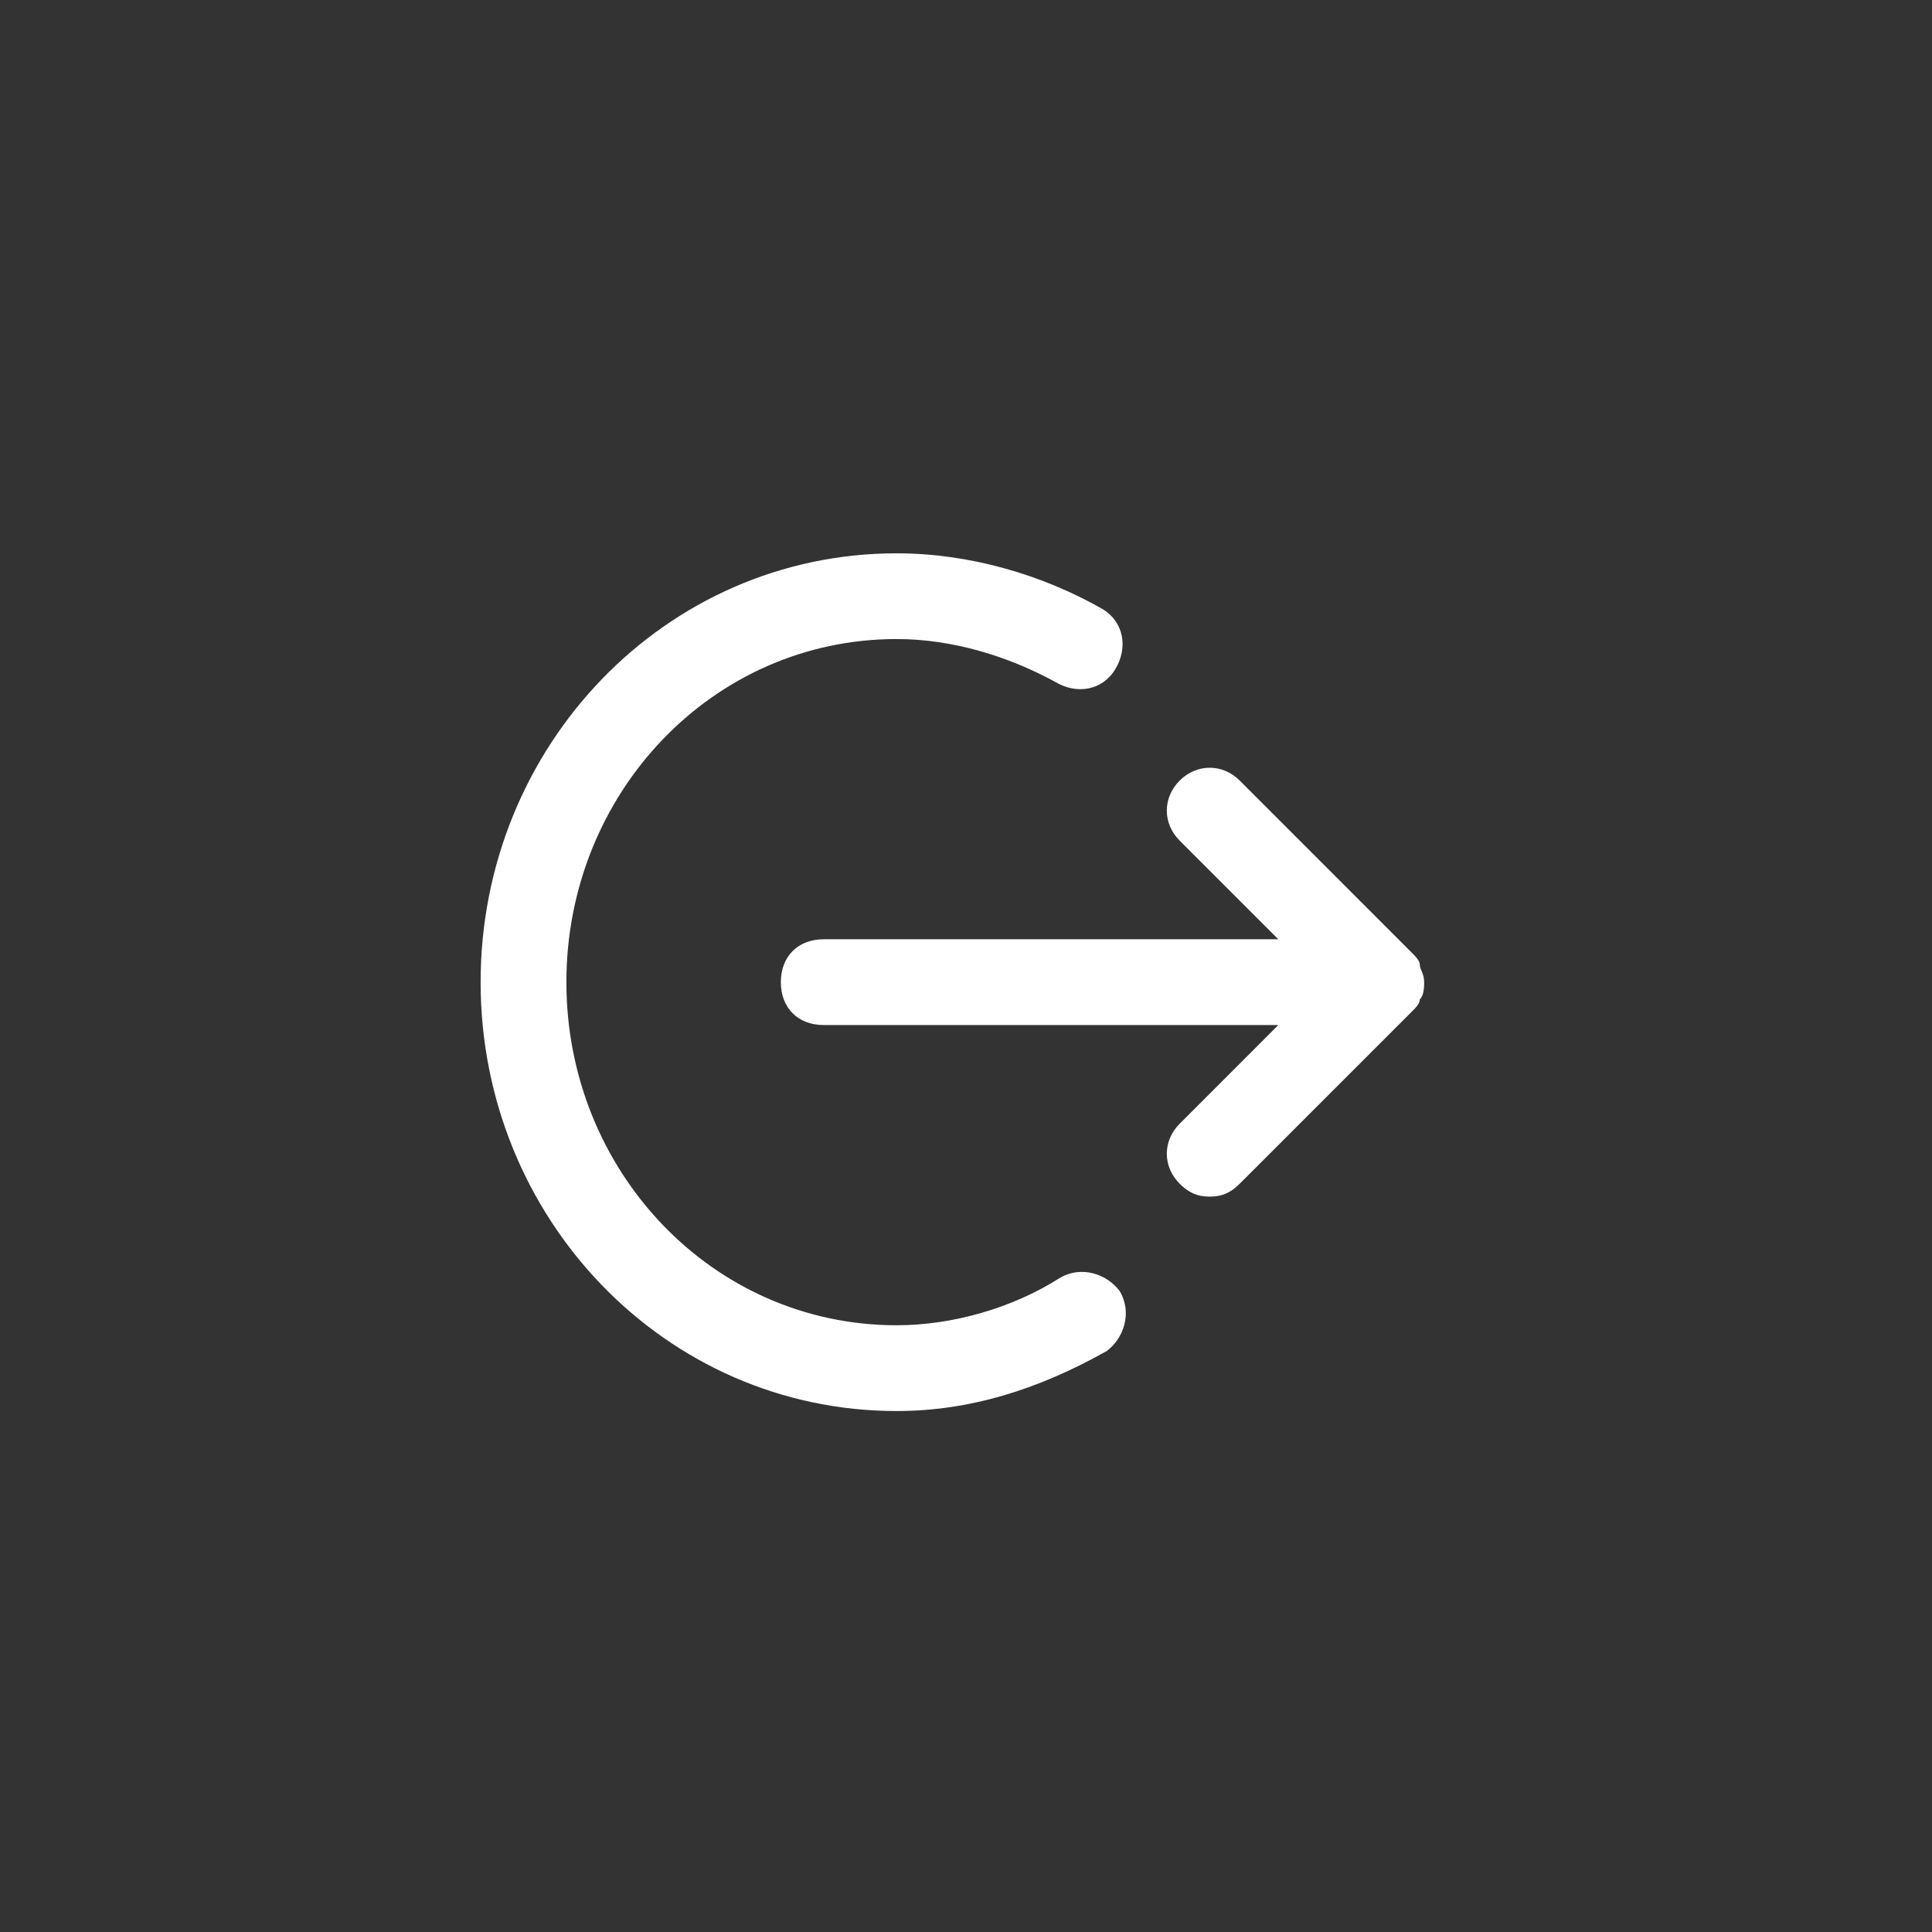 <svg width="43" height="43" viewBox="0 0 43 43" fill="none" xmlns="http://www.w3.org/2000/svg">
  <rect x="0" y="0" width="43" height="43" fill="#333333" stroke="none"/>
  <rect x="0.197" y="0.86" width="42" height="42" rx="21" fill="none" />
  <path
    d="M19.956 31.405C14.801 31.405 10.697 27.11 10.697 21.86C10.697 16.61 14.801 12.315 19.956 12.315C21.579 12.315 23.201 12.792 24.538 13.555C25.015 13.842 25.11 14.415 24.824 14.892C24.538 15.369 23.965 15.464 23.488 15.178C22.438 14.605 21.197 14.223 19.956 14.223C15.851 14.223 12.606 17.66 12.606 21.86C12.606 26.06 15.851 29.496 19.956 29.496C21.197 29.496 22.533 29.114 23.583 28.446C24.06 28.16 24.633 28.351 24.919 28.733C25.206 29.21 25.015 29.783 24.633 30.069C23.106 30.928 21.579 31.405 19.956 31.405ZM26.924 26.633C26.638 26.633 26.447 26.537 26.256 26.346C25.874 25.965 25.874 25.392 26.256 25.01L28.451 22.814H18.333C17.76 22.814 17.379 22.433 17.379 21.86C17.379 21.287 17.76 20.905 18.333 20.905H28.451L26.256 18.71C25.874 18.328 25.874 17.755 26.256 17.373C26.638 16.992 27.21 16.992 27.592 17.373L31.41 21.192C31.506 21.287 31.601 21.383 31.601 21.478C31.601 21.573 31.697 21.669 31.697 21.86C31.697 21.955 31.697 22.146 31.601 22.242C31.601 22.337 31.506 22.433 31.41 22.528L27.592 26.346C27.401 26.537 27.21 26.633 26.924 26.633Z"
    fill="white" />
</svg>
